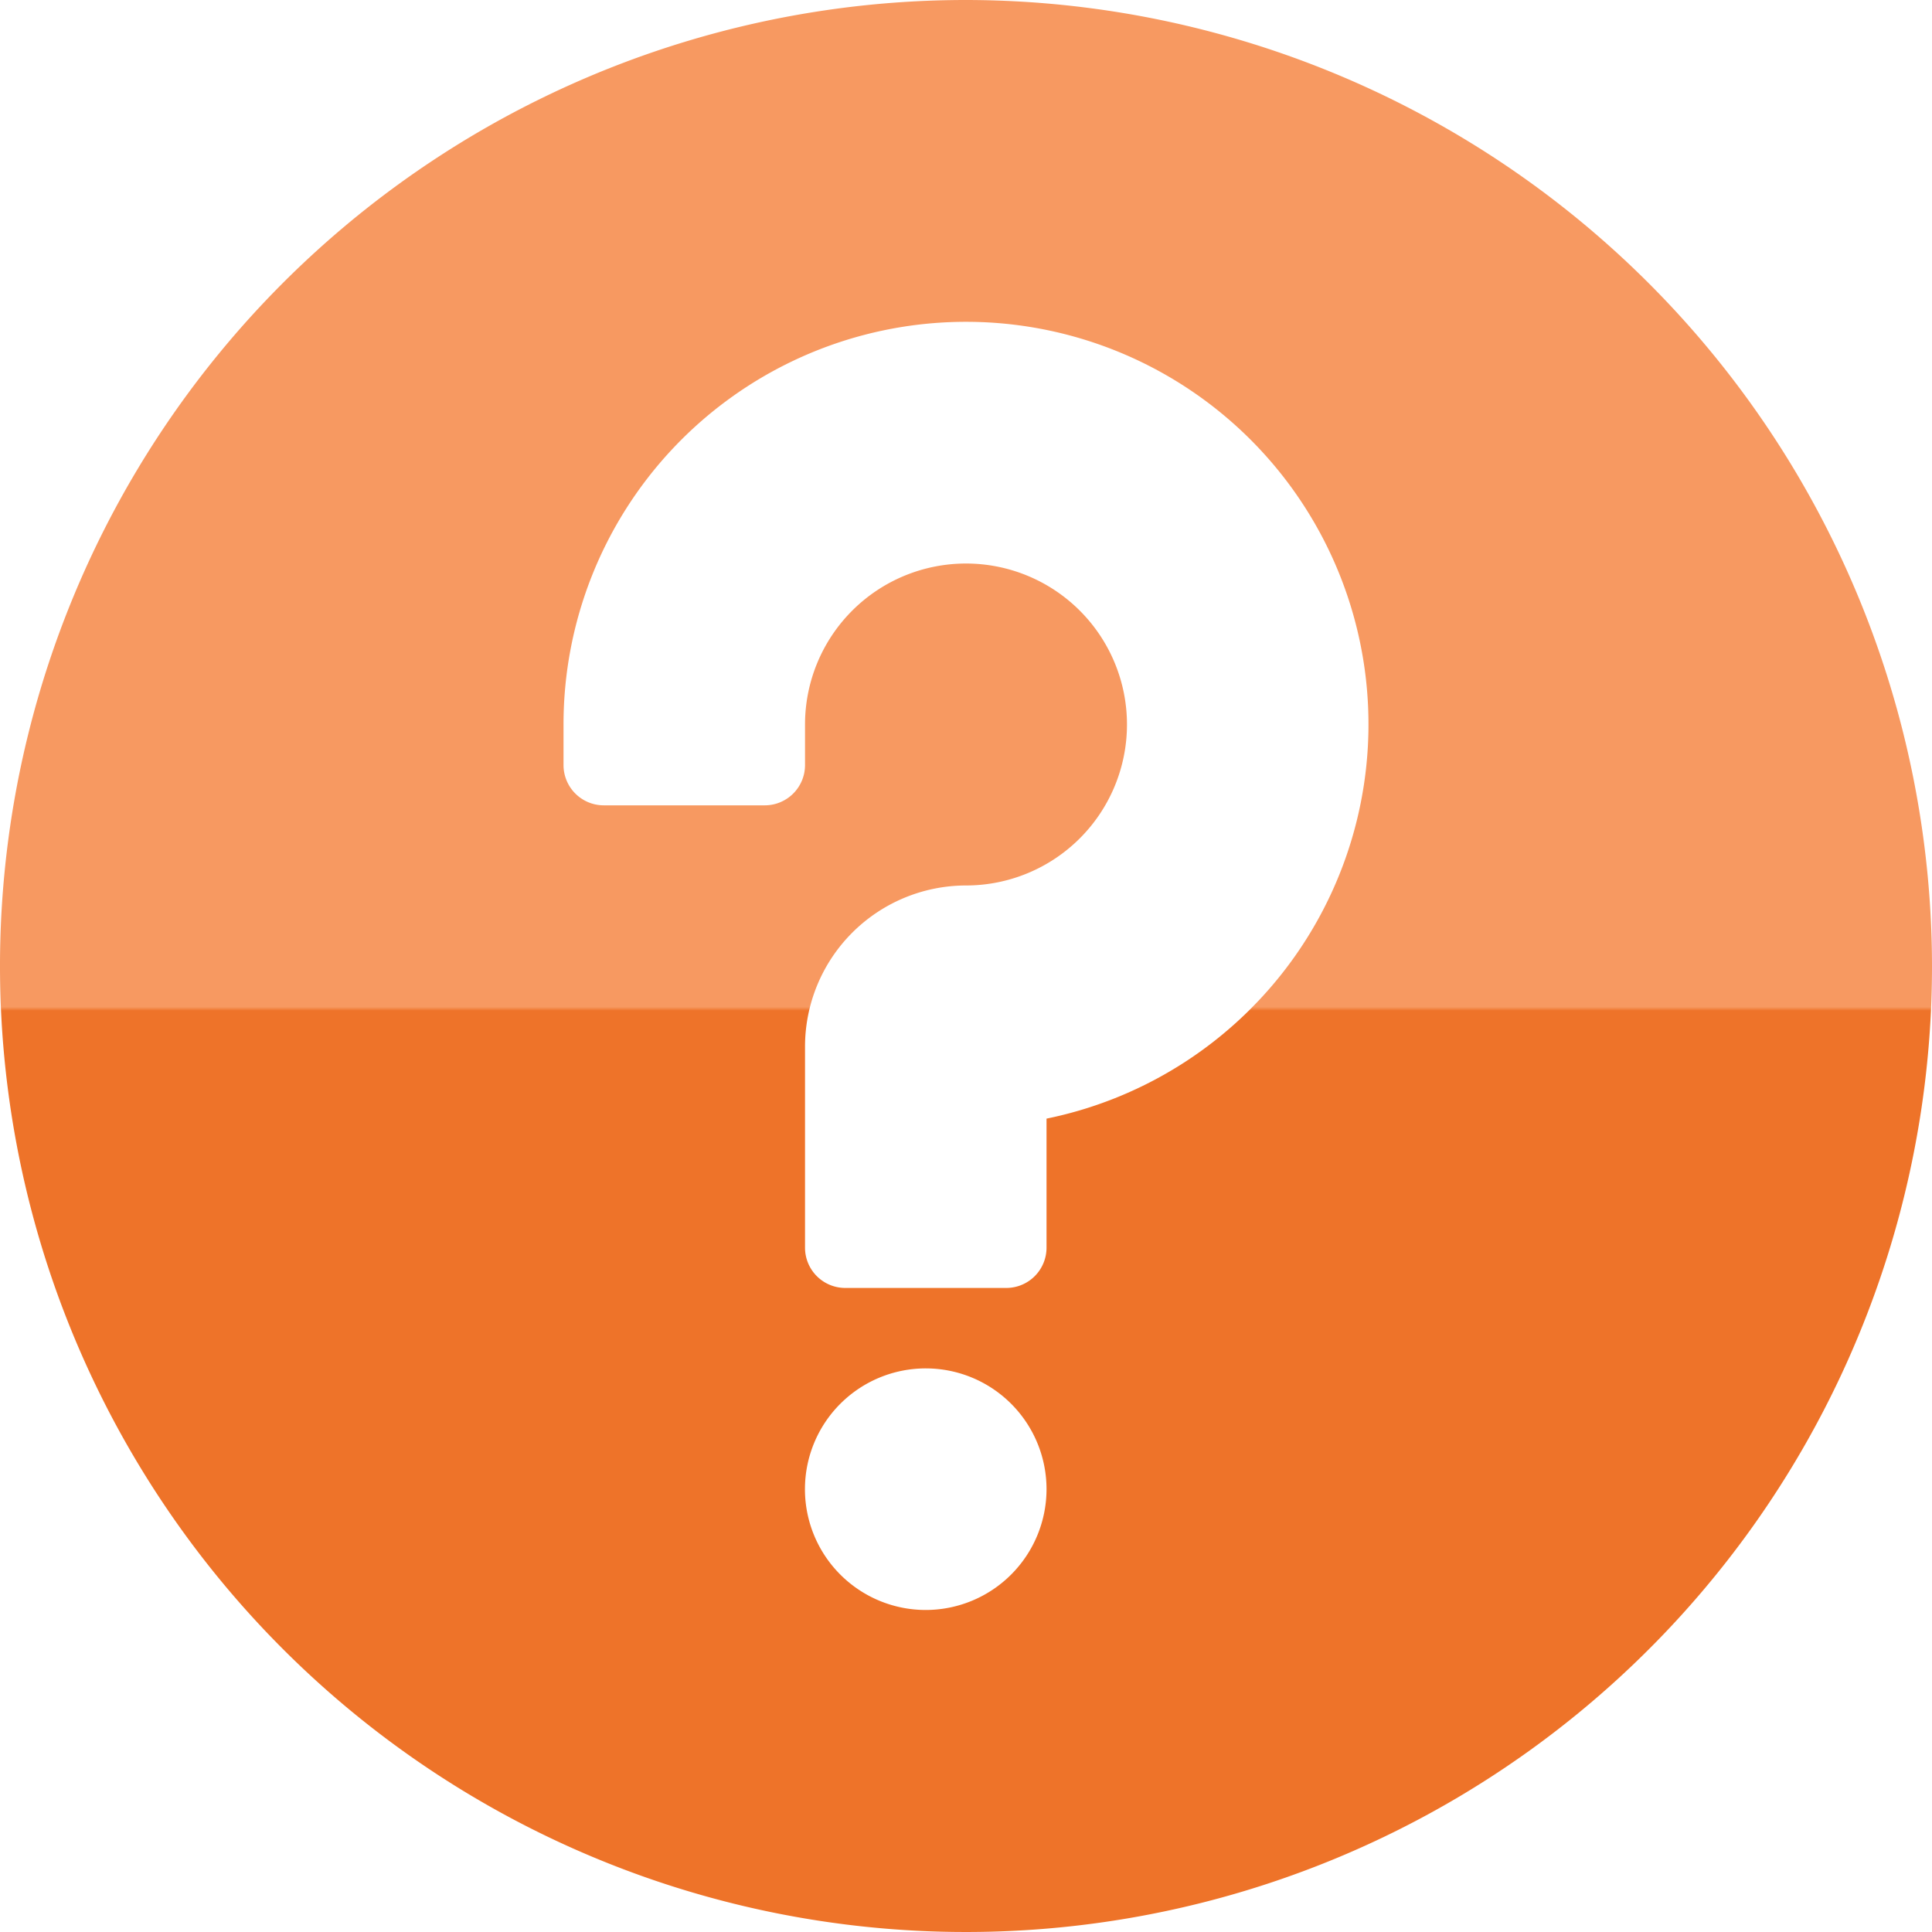 <svg xmlns="http://www.w3.org/2000/svg" xmlns:xlink="http://www.w3.org/1999/xlink" width="25" height="25" viewBox="0 0 25 25">
  <defs>
    <clipPath id="clip-path">
      <rect id="Rectangle_267" data-name="Rectangle 267" width="25" height="25" transform="translate(97 727)" fill="#fff" stroke="#707070" stroke-width="1"/>
    </clipPath>
    <linearGradient id="linear-gradient" x1="0.5" y1="0.521" x2="0.5" y2="0.523" gradientUnits="objectBoundingBox">
      <stop offset="0" stop-color="#f79961"/>
      <stop offset="1" stop-color="#ee7329"/>
    </linearGradient>
  </defs>
  <g id="Mask_Group_42" data-name="Mask Group 42" transform="translate(-97 -727)" clip-path="url(#clip-path)">
    <g id="information_3_" data-name="information (3)" transform="translate(97 727)">
      <g id="Group_109" data-name="Group 109">
        <path id="Path_891" data-name="Path 891" d="M12.5,0A12.5,12.5,0,1,0,25,12.5,12.514,12.514,0,0,0,12.5,0Zm-.521,20.833a1.563,1.563,0,1,1,1.563-1.562A1.564,1.564,0,0,1,11.979,20.833Zm1.563-6.354v1.666a.521.521,0,0,1-.521.521H10.938a.521.521,0,0,1-.521-.521v-2.6A2.086,2.086,0,0,1,12.5,11.458a2.083,2.083,0,1,0-2.083-2.083V9.9a.521.521,0,0,1-.521.521H7.813A.521.521,0,0,1,7.292,9.9V9.375a5.208,5.208,0,1,1,6.25,5.1Z" fill="url(#linear-gradient)"/>
      </g>
    </g>
  </g>
</svg>
